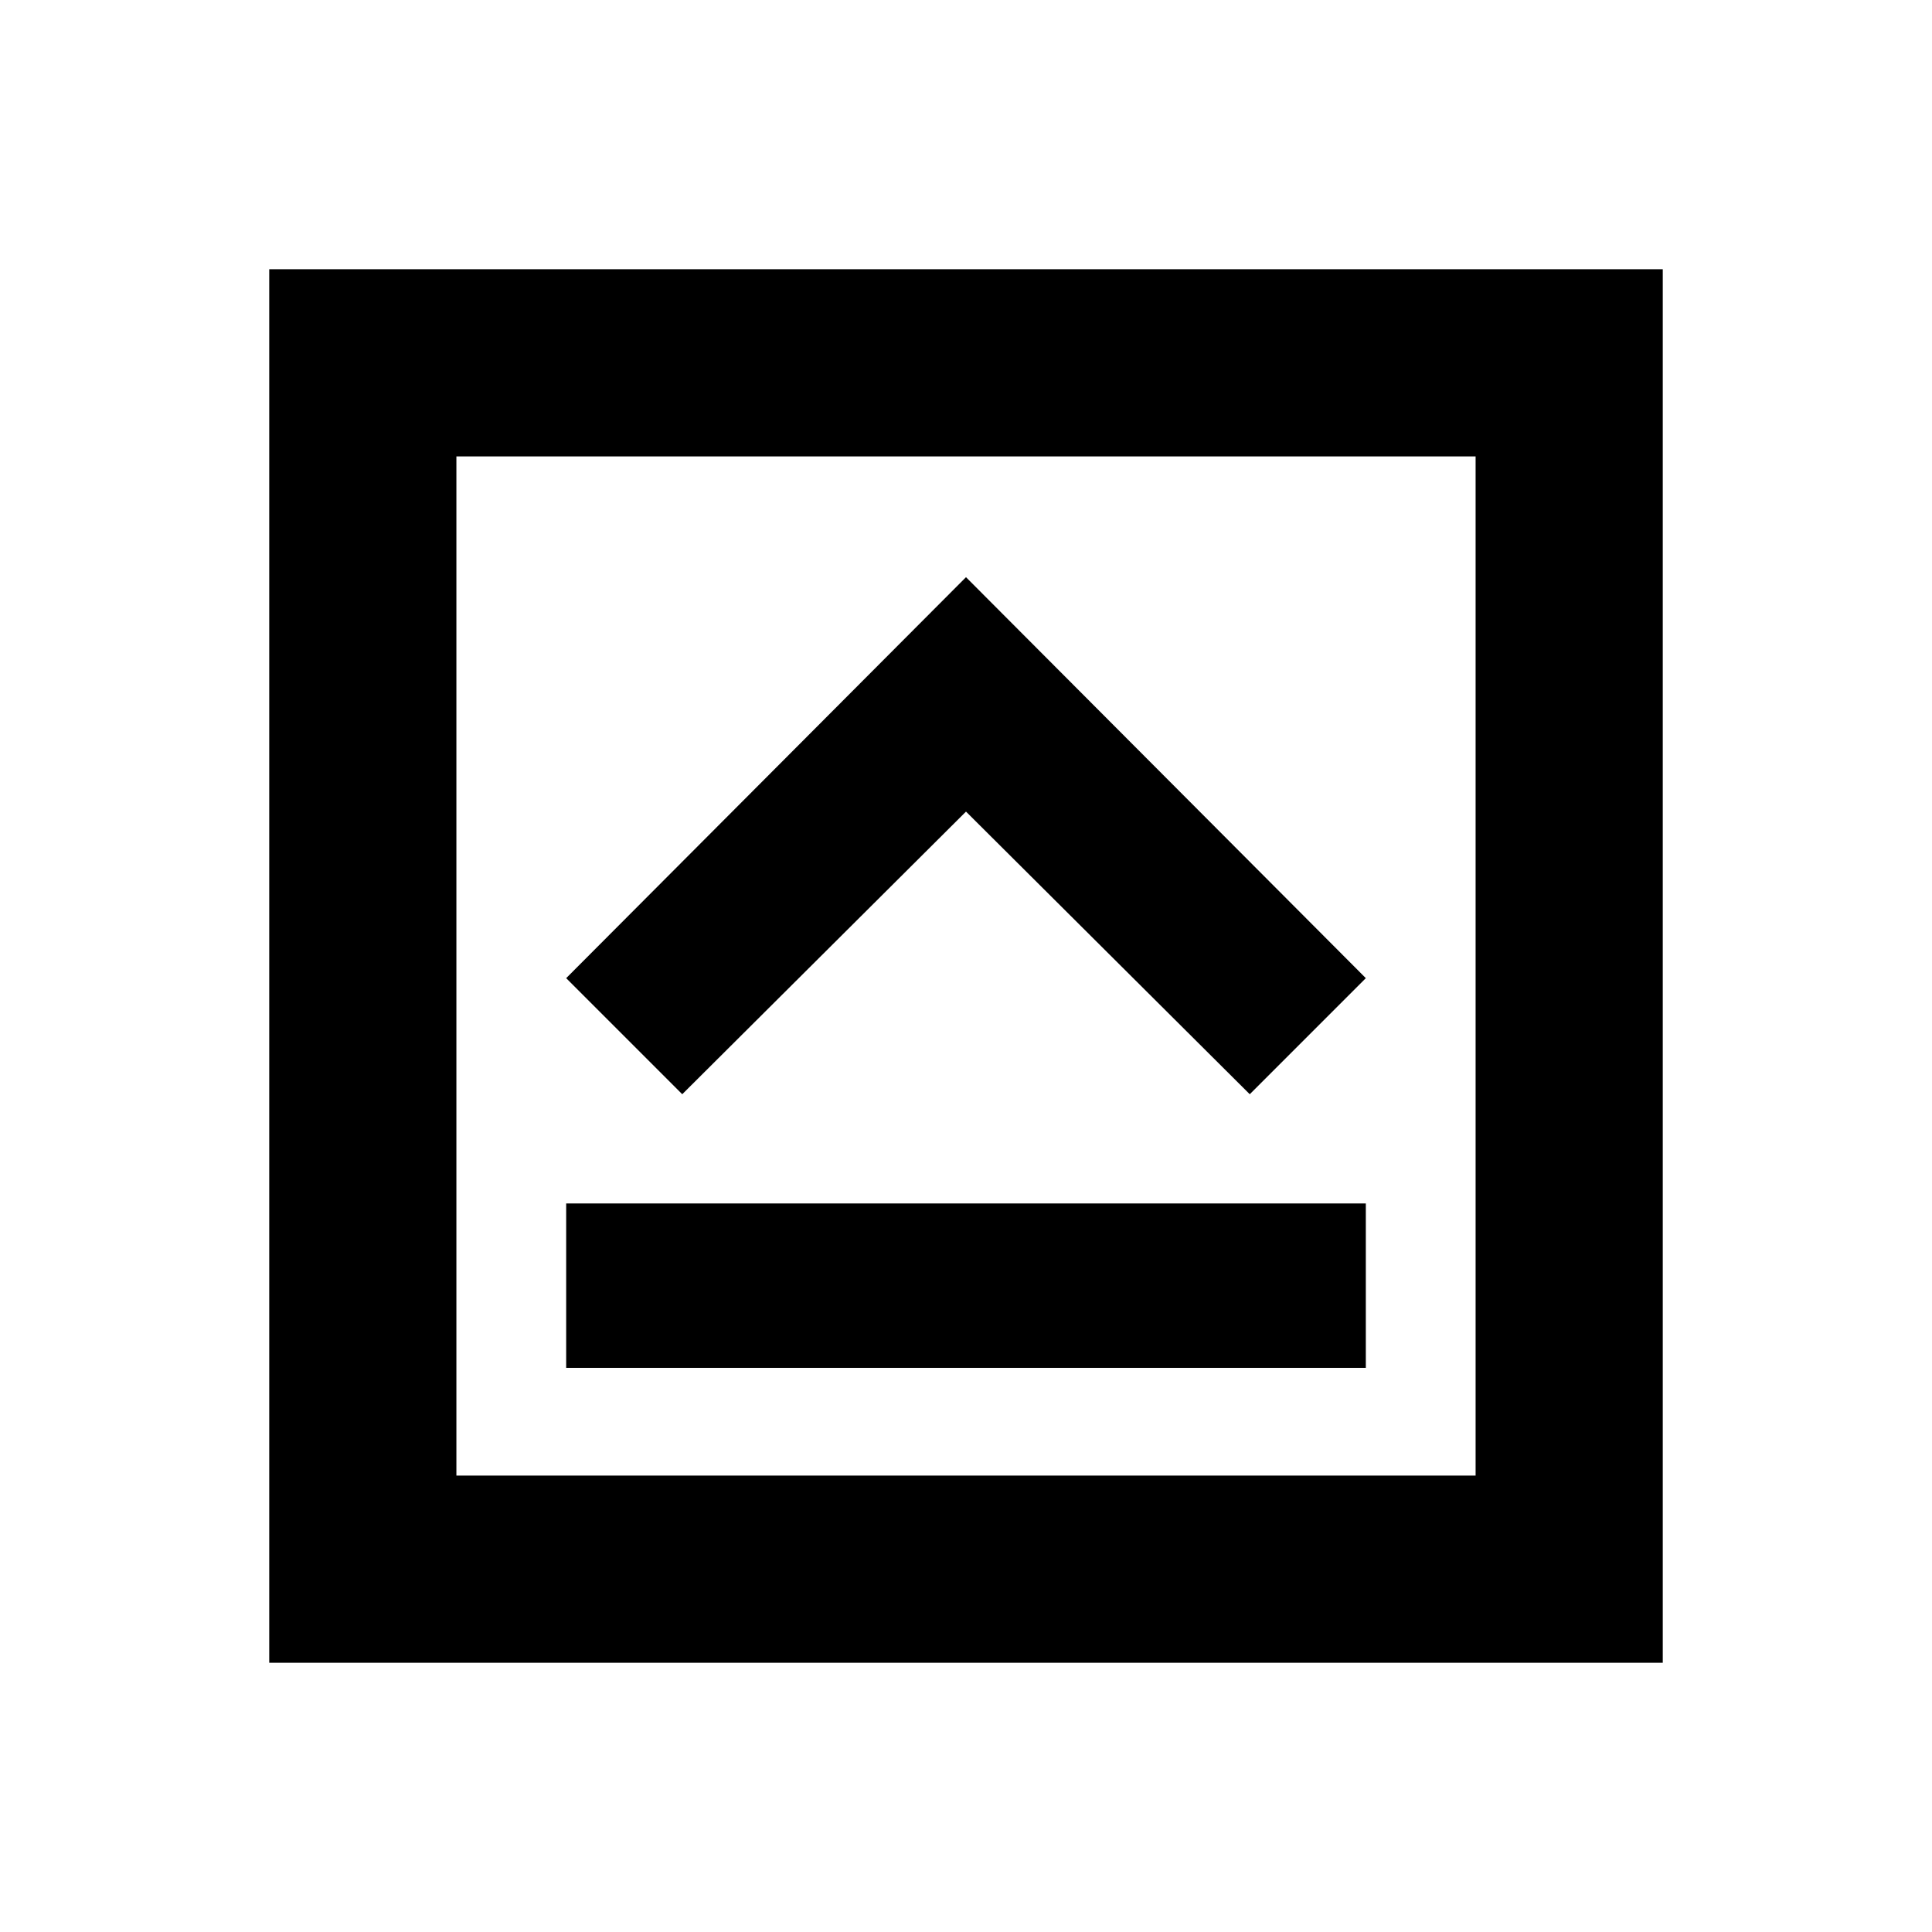 <svg xmlns="http://www.w3.org/2000/svg" height="20" viewBox="0 -960 960 960" width="20"><path d="M281.33-280.33h397.34v-81.69H281.33v81.69ZM339-416.28l141-140.44 141 140.44 57.67-57.68L480-673.2 281.33-473.96 339-416.28Zm-205.22 282.5v-692.44h692.44v692.44H133.78Zm93-93h506.44v-506.44H226.78v506.44Zm0-506.44v506.44-506.44Z"/></svg>